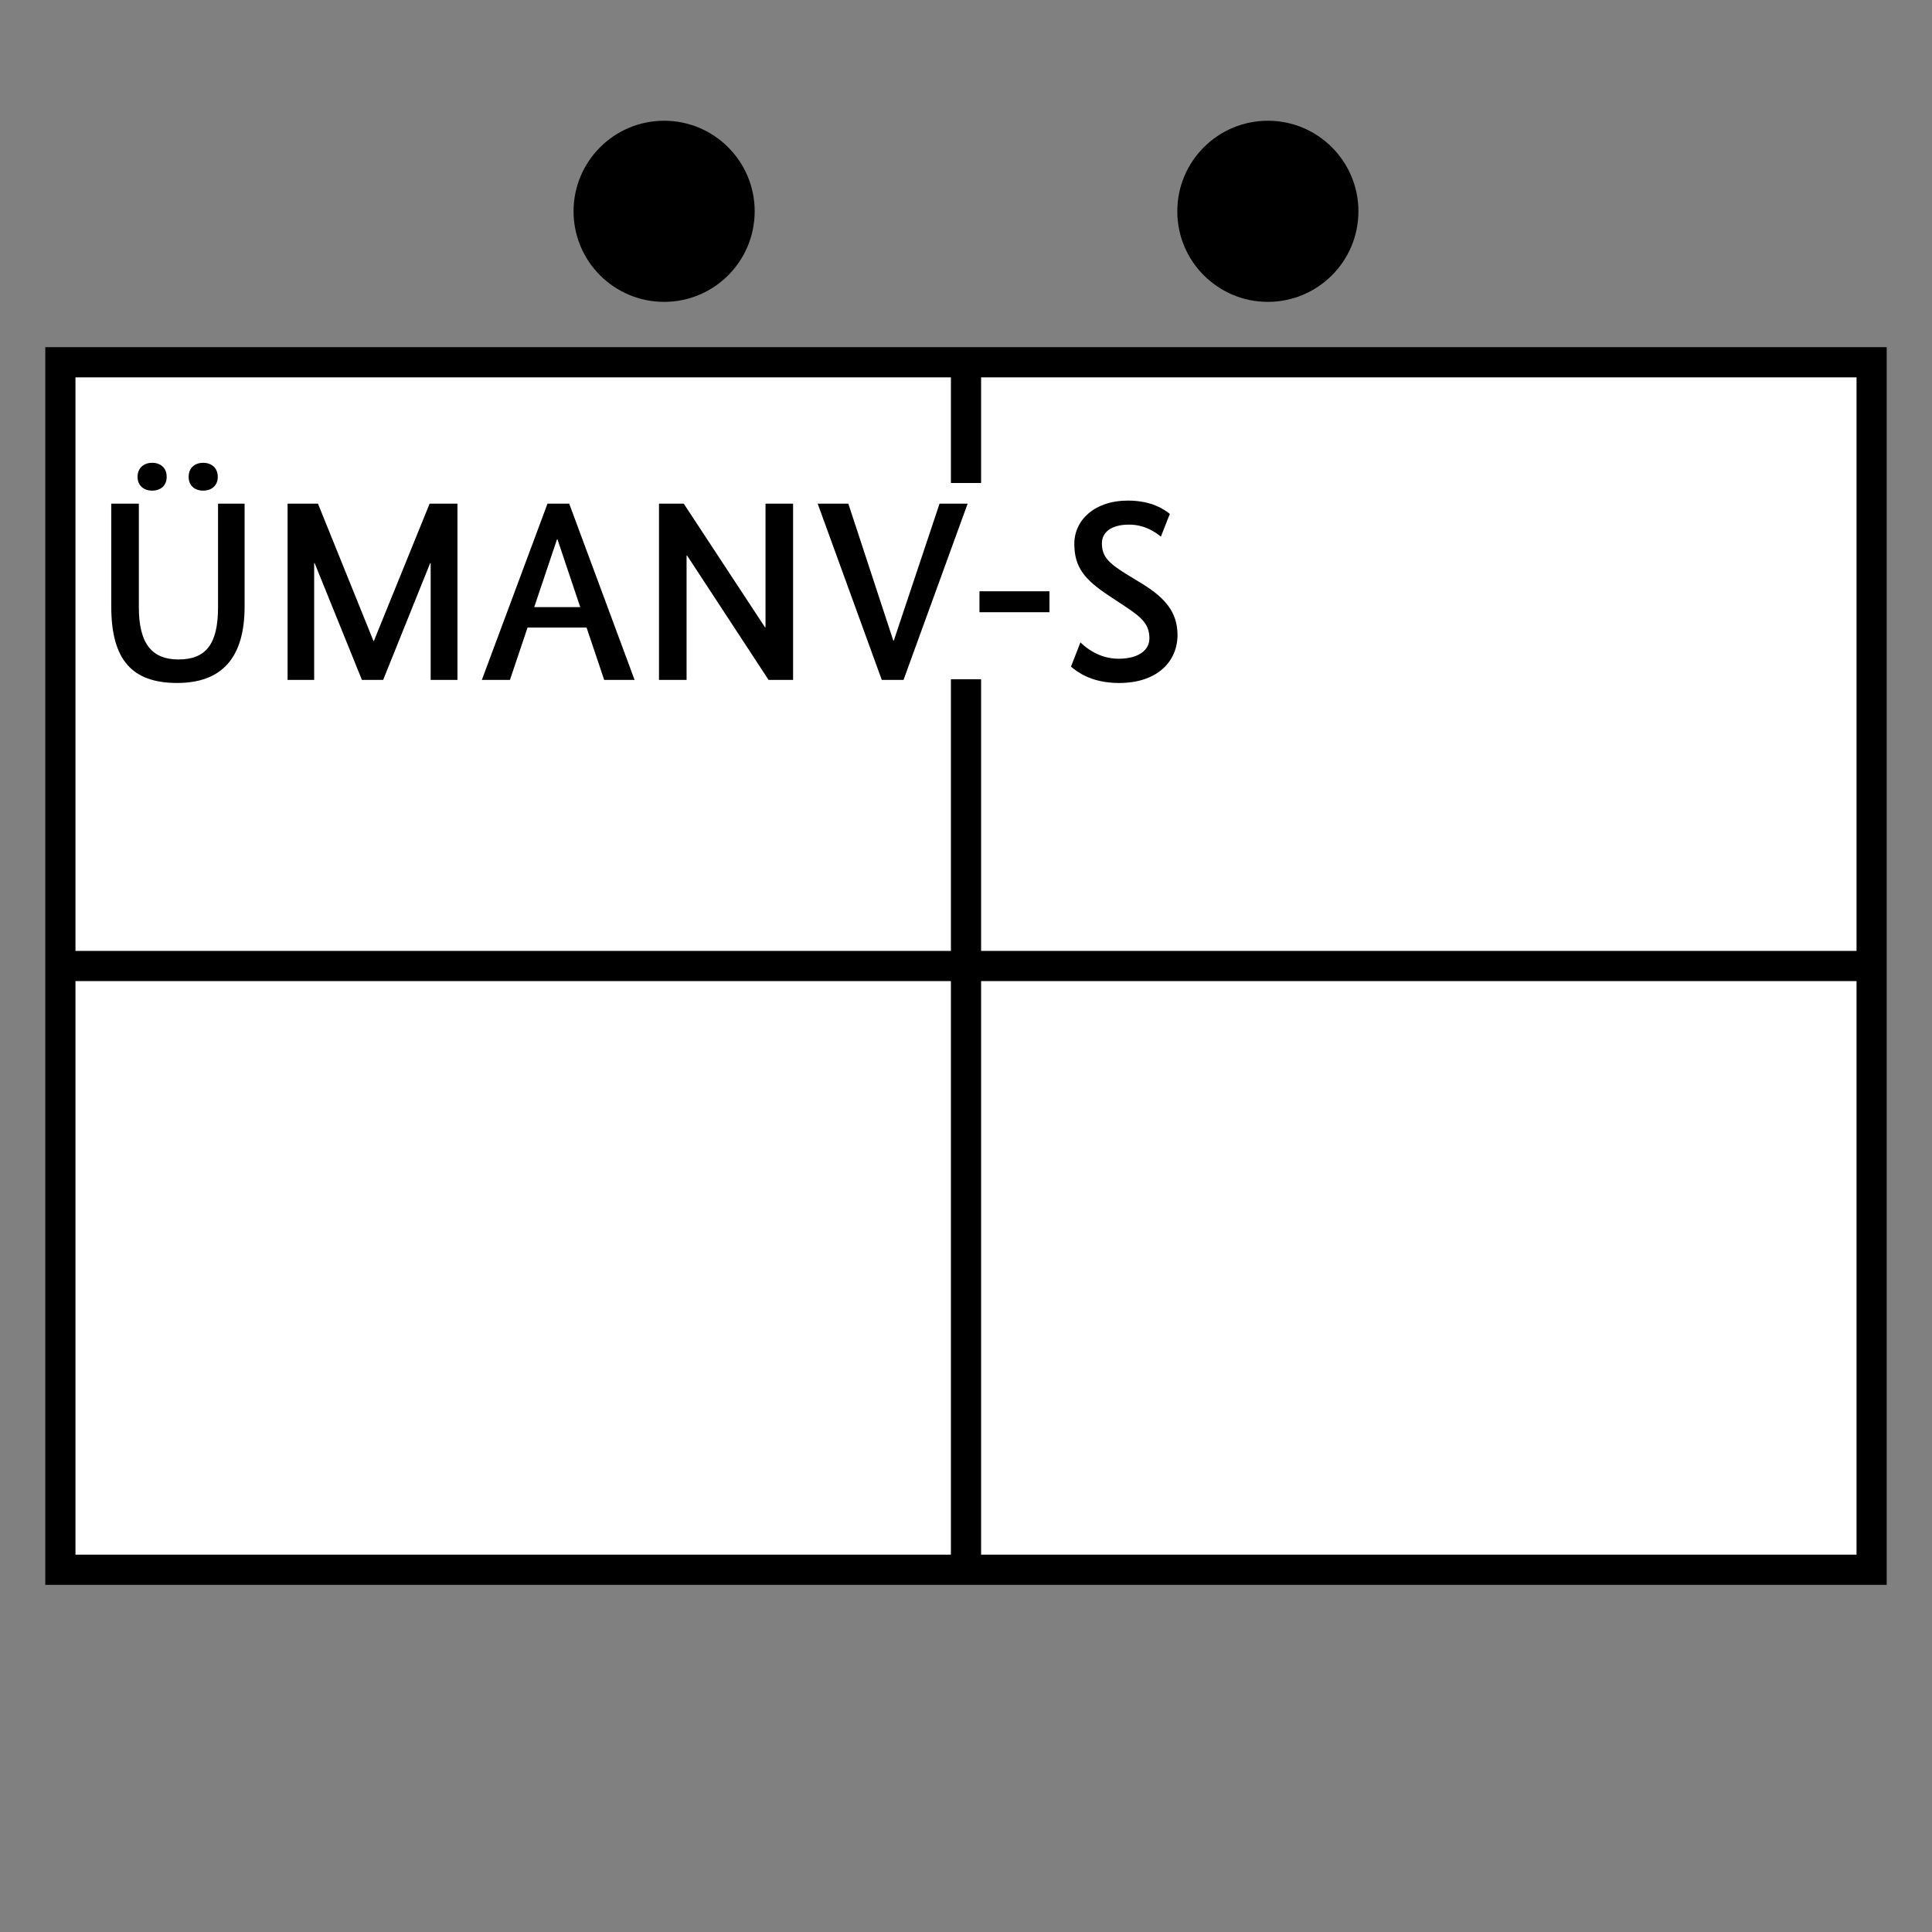 <?xml version="1.0" encoding="UTF-8"?>
<svg xmlns="http://www.w3.org/2000/svg" version="1.1" viewBox="0 0 90.709 90.709">
  <rect x="0" y="0" width="90.709" height="90.709" fill="#808080" stroke="none"/>
  <!-- Generator: Adobe Illustrator 29.1.0, SVG Export Plug-In . SVG Version: 2.1.0 Build 142)  -->
  <g id="Grundfläche">
    <rect x="0" y="0" width="90.709" height="90.709" fill="none"/>
  </g>
  <g id="Flächige_Fülung">
    <rect x="2.834" y="17.008" width="85.04" height="56.693" fill="#fff"/>
  </g>
  <g id="Takt_Zeichen__x28_umgewandelt_x29_">
    <path d="M2.126,16.3v58.11h86.457V16.3H2.126ZM44.646,17.717v4.96h1.417v-4.96h41.103v26.929h-41.103v-12.756h-1.417v12.756H3.543v-26.929h41.103ZM3.543,46.063h41.103v26.93H3.543v-26.93ZM46.063,72.993v-26.93h41.103v26.93h-41.103Z"/>
    <path d="M63.779,9.921c0,2.348-1.904,4.252-4.252,4.252-2.348,0-4.252-1.904-4.252-4.252s1.904-4.252,4.252-4.252c2.348,0,4.252,1.904,4.252,4.252ZM31.181,5.669c-2.348,0-4.252,1.904-4.252,4.252s1.904,4.252,4.252,4.252c2.348,0,4.252-1.904,4.252-4.252s-1.904-4.252-4.252-4.252Z"/>
  </g>
  <g id="Takt._Zeichen__x28_Typo_x29_">
    <g>
      <path d="M11.484,28.48c0,2.387-1.055,3.586-3.166,3.586s-3.094-1.079-3.094-3.586v-4.833h1.295v4.869c0,1.715.624,2.446,1.859,2.446,1.271,0,1.859-.695,1.859-2.446v-4.869h1.247v4.833ZM7.142,23.035c-.396,0-.684-.239-.684-.647s.288-.659.684-.659c.408,0,.684.251.684.659s-.276.647-.684.647ZM9.541,23.035c-.408,0-.684-.239-.684-.647s.276-.659.684-.659c.396,0,.684.251.684.659s-.288.647-.684.647Z"/>
      <path d="M21.479,31.923h-1.259v-5.481h-.024l-2.207,5.481h-.996l-2.219-5.481h-.024v5.481h-1.248v-8.275h1.427l2.603,6.44h.024l2.615-6.44h1.307v8.275Z"/>
      <path d="M28.368,31.923l-.828-2.459h-2.771l-.827,2.459h-1.319l3.082-8.275h1.02l3.07,8.275h-1.427ZM26.174,25.326h-.024l-1.067,3.178h2.159l-1.067-3.178Z"/>
      <path d="M37.236,31.923h-1.151l-3.826-5.841h-.024v5.841h-1.295v-8.275h1.163l3.814,5.805h.024v-5.805h1.295v8.275Z"/>
      <path d="M42.421,31.923h-1.02l-3.01-8.275h1.439l2.111,6.428h.024l2.147-6.428h1.319l-3.01,8.275Z"/>
      <path d="M49.273,28.744h-3.286v-.983h3.286v.983Z"/>
      <path d="M54.505,25.194c-.216-.168-.719-.563-1.499-.563-.863,0-1.271.384-1.271.875,0,.588.264.9,1.115,1.428l.804.491c1.043.648,1.631,1.319,1.631,2.387,0,1.212-.912,2.255-2.747,2.255-1.319,0-1.979-.54-2.255-.768l.444-1.139c.264.264.899.768,1.787.768.996,0,1.451-.444,1.451-.948,0-.636-.312-.959-1.091-1.475l-.815-.54c-1.116-.744-1.619-1.308-1.619-2.435,0-1.115.959-2.027,2.506-2.027,1.175,0,1.739.444,1.979.624l-.42,1.067Z"/>
    </g>
  </g>
</svg>